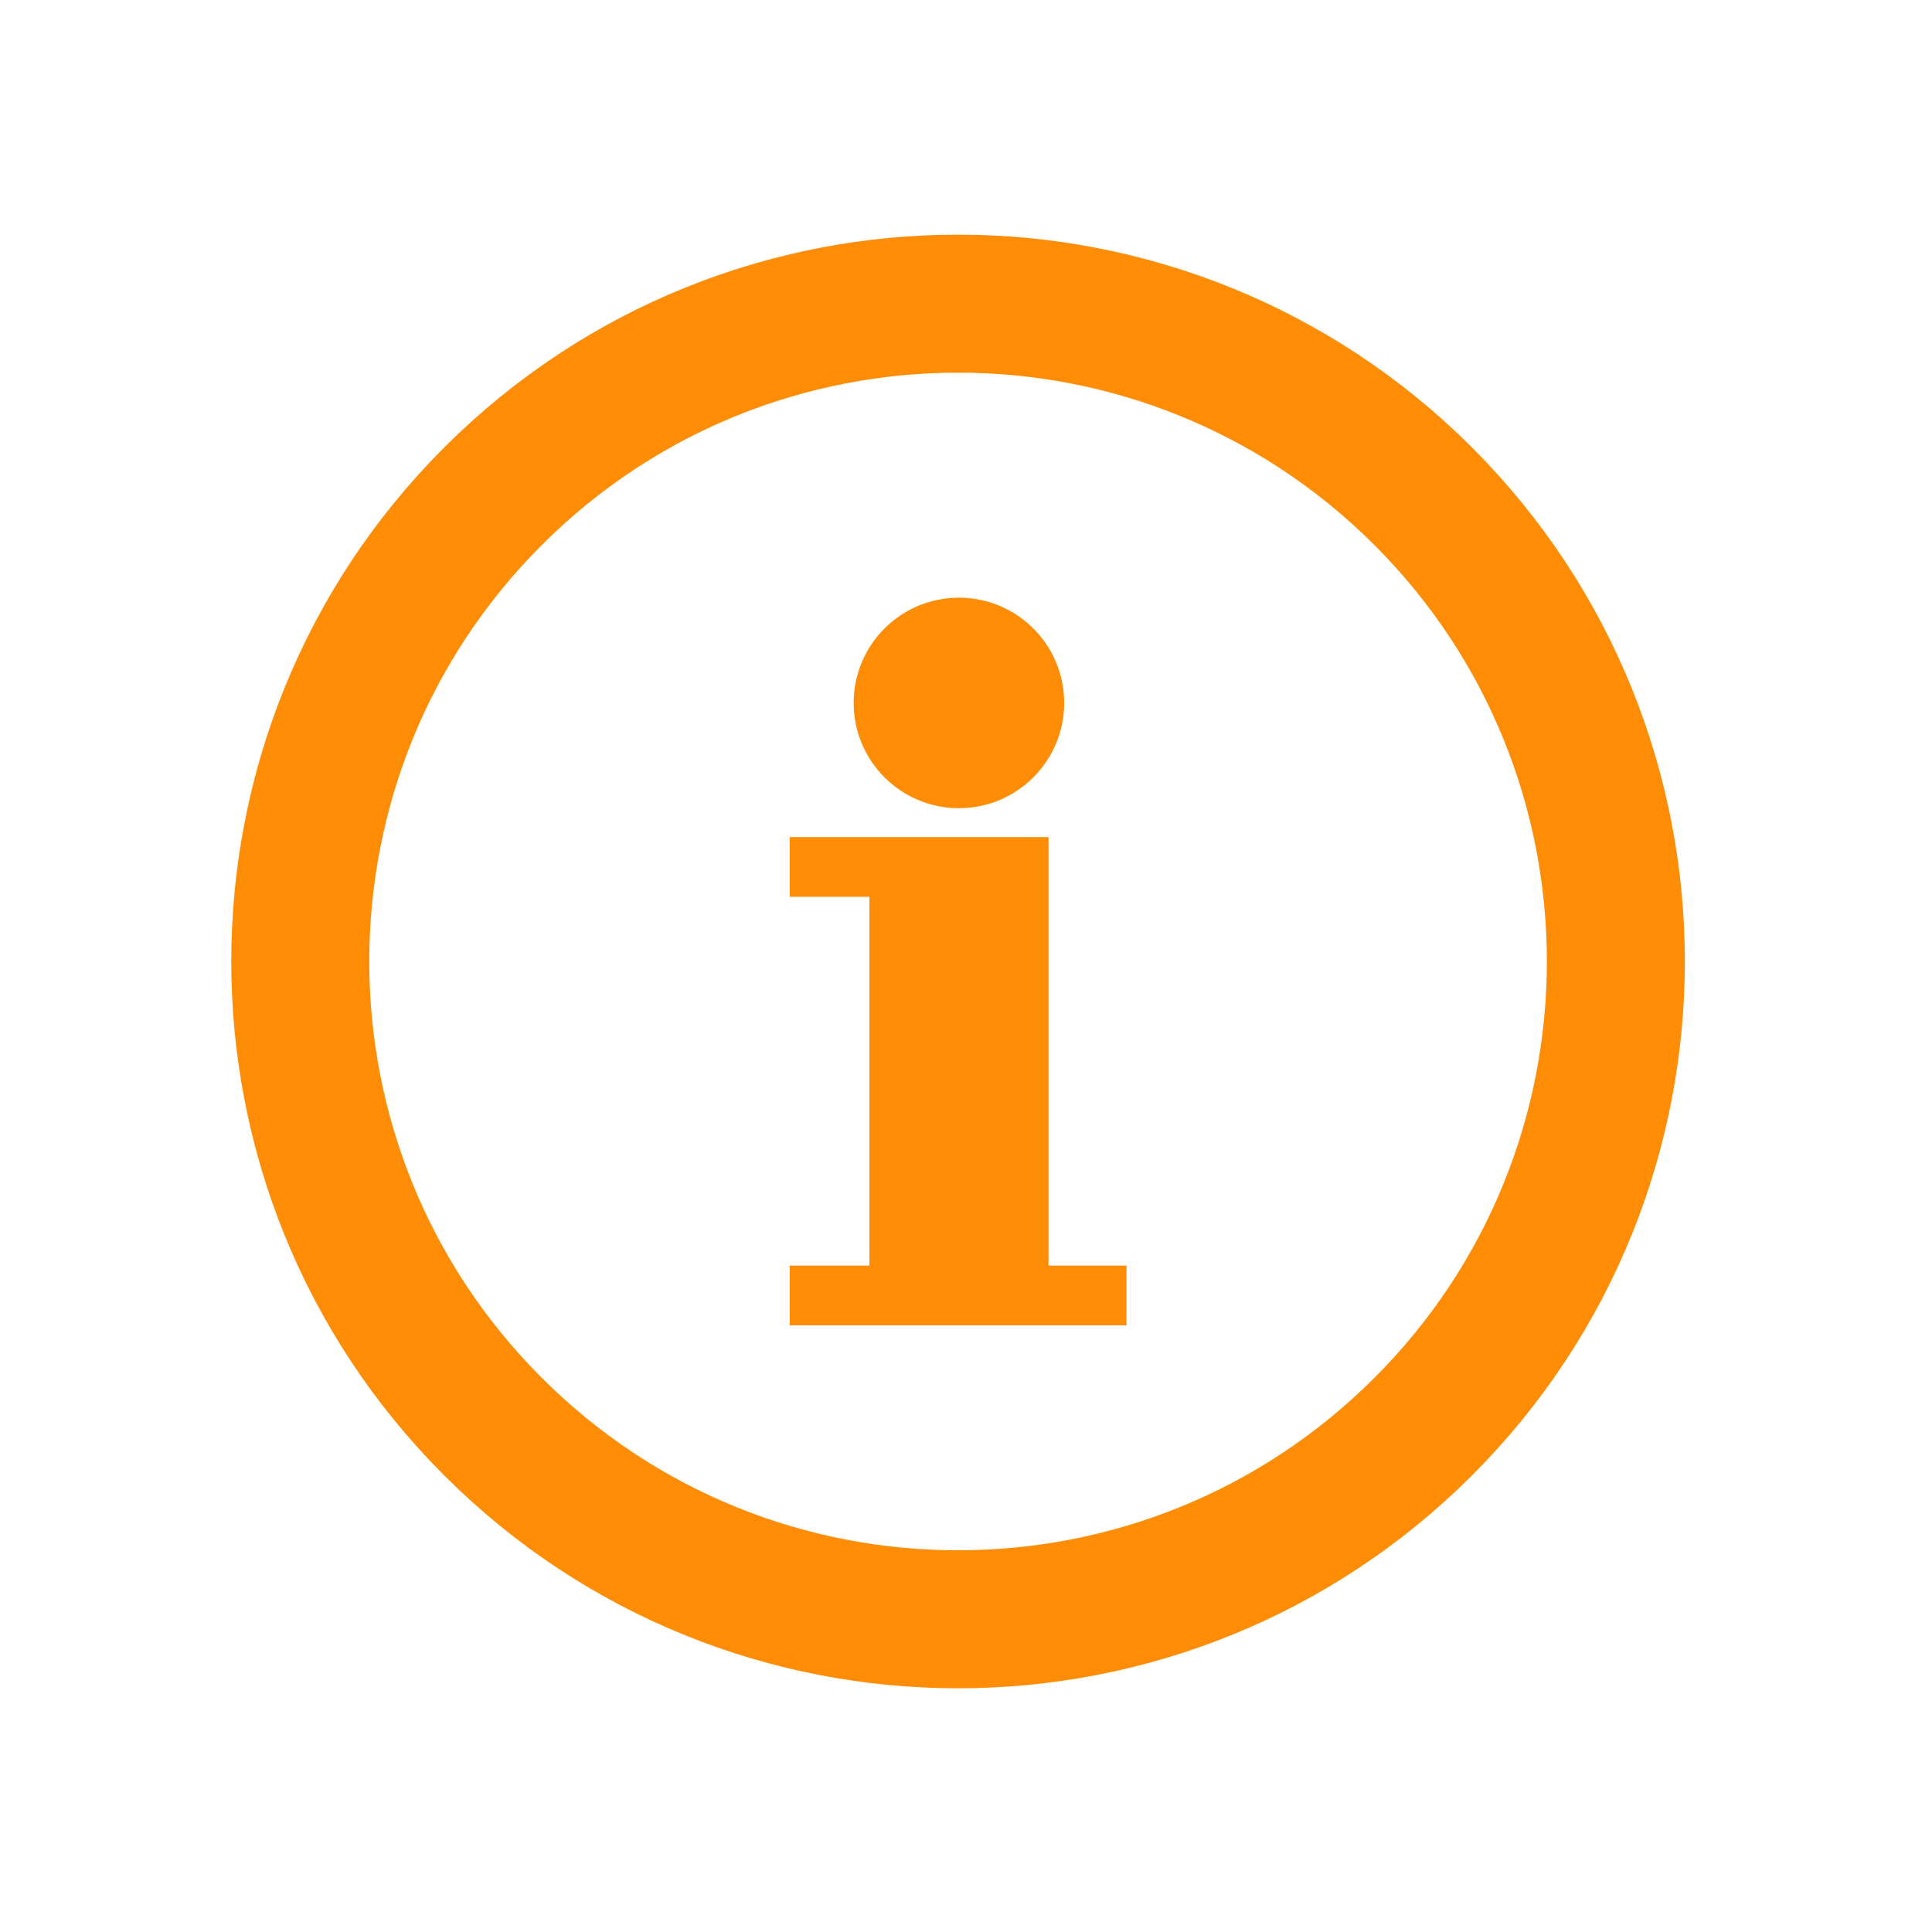 <svg width="28" height="28" viewBox="0 0 28 28" fill="none" xmlns="http://www.w3.org/2000/svg">
<path d="M13.898 11.713C14.74 11.713 15.423 11.03 15.423 10.187C15.423 9.345 14.74 8.662 13.898 8.662C13.055 8.662 12.372 9.345 12.372 10.187C12.372 11.03 13.055 11.713 13.898 11.713Z" fill="#FF8C05"/>
<path d="M15.196 12.997V12.565V12.132H11.445V12.997H12.6V18.342H12.575H11.445V19.208H12.575H15.196H16.326V18.342H15.196V12.997Z" fill="#FF8C05"/>
<path d="M20.627 20.675C24.349 16.953 24.349 10.916 20.627 7.193C16.903 3.47 10.867 3.47 7.144 7.193C3.421 10.916 3.421 16.953 7.144 20.675C10.867 24.399 16.903 24.399 20.627 20.675Z" stroke="#FF8C05" stroke-width="2" stroke-linecap="round" stroke-linejoin="round"/>
</svg>
